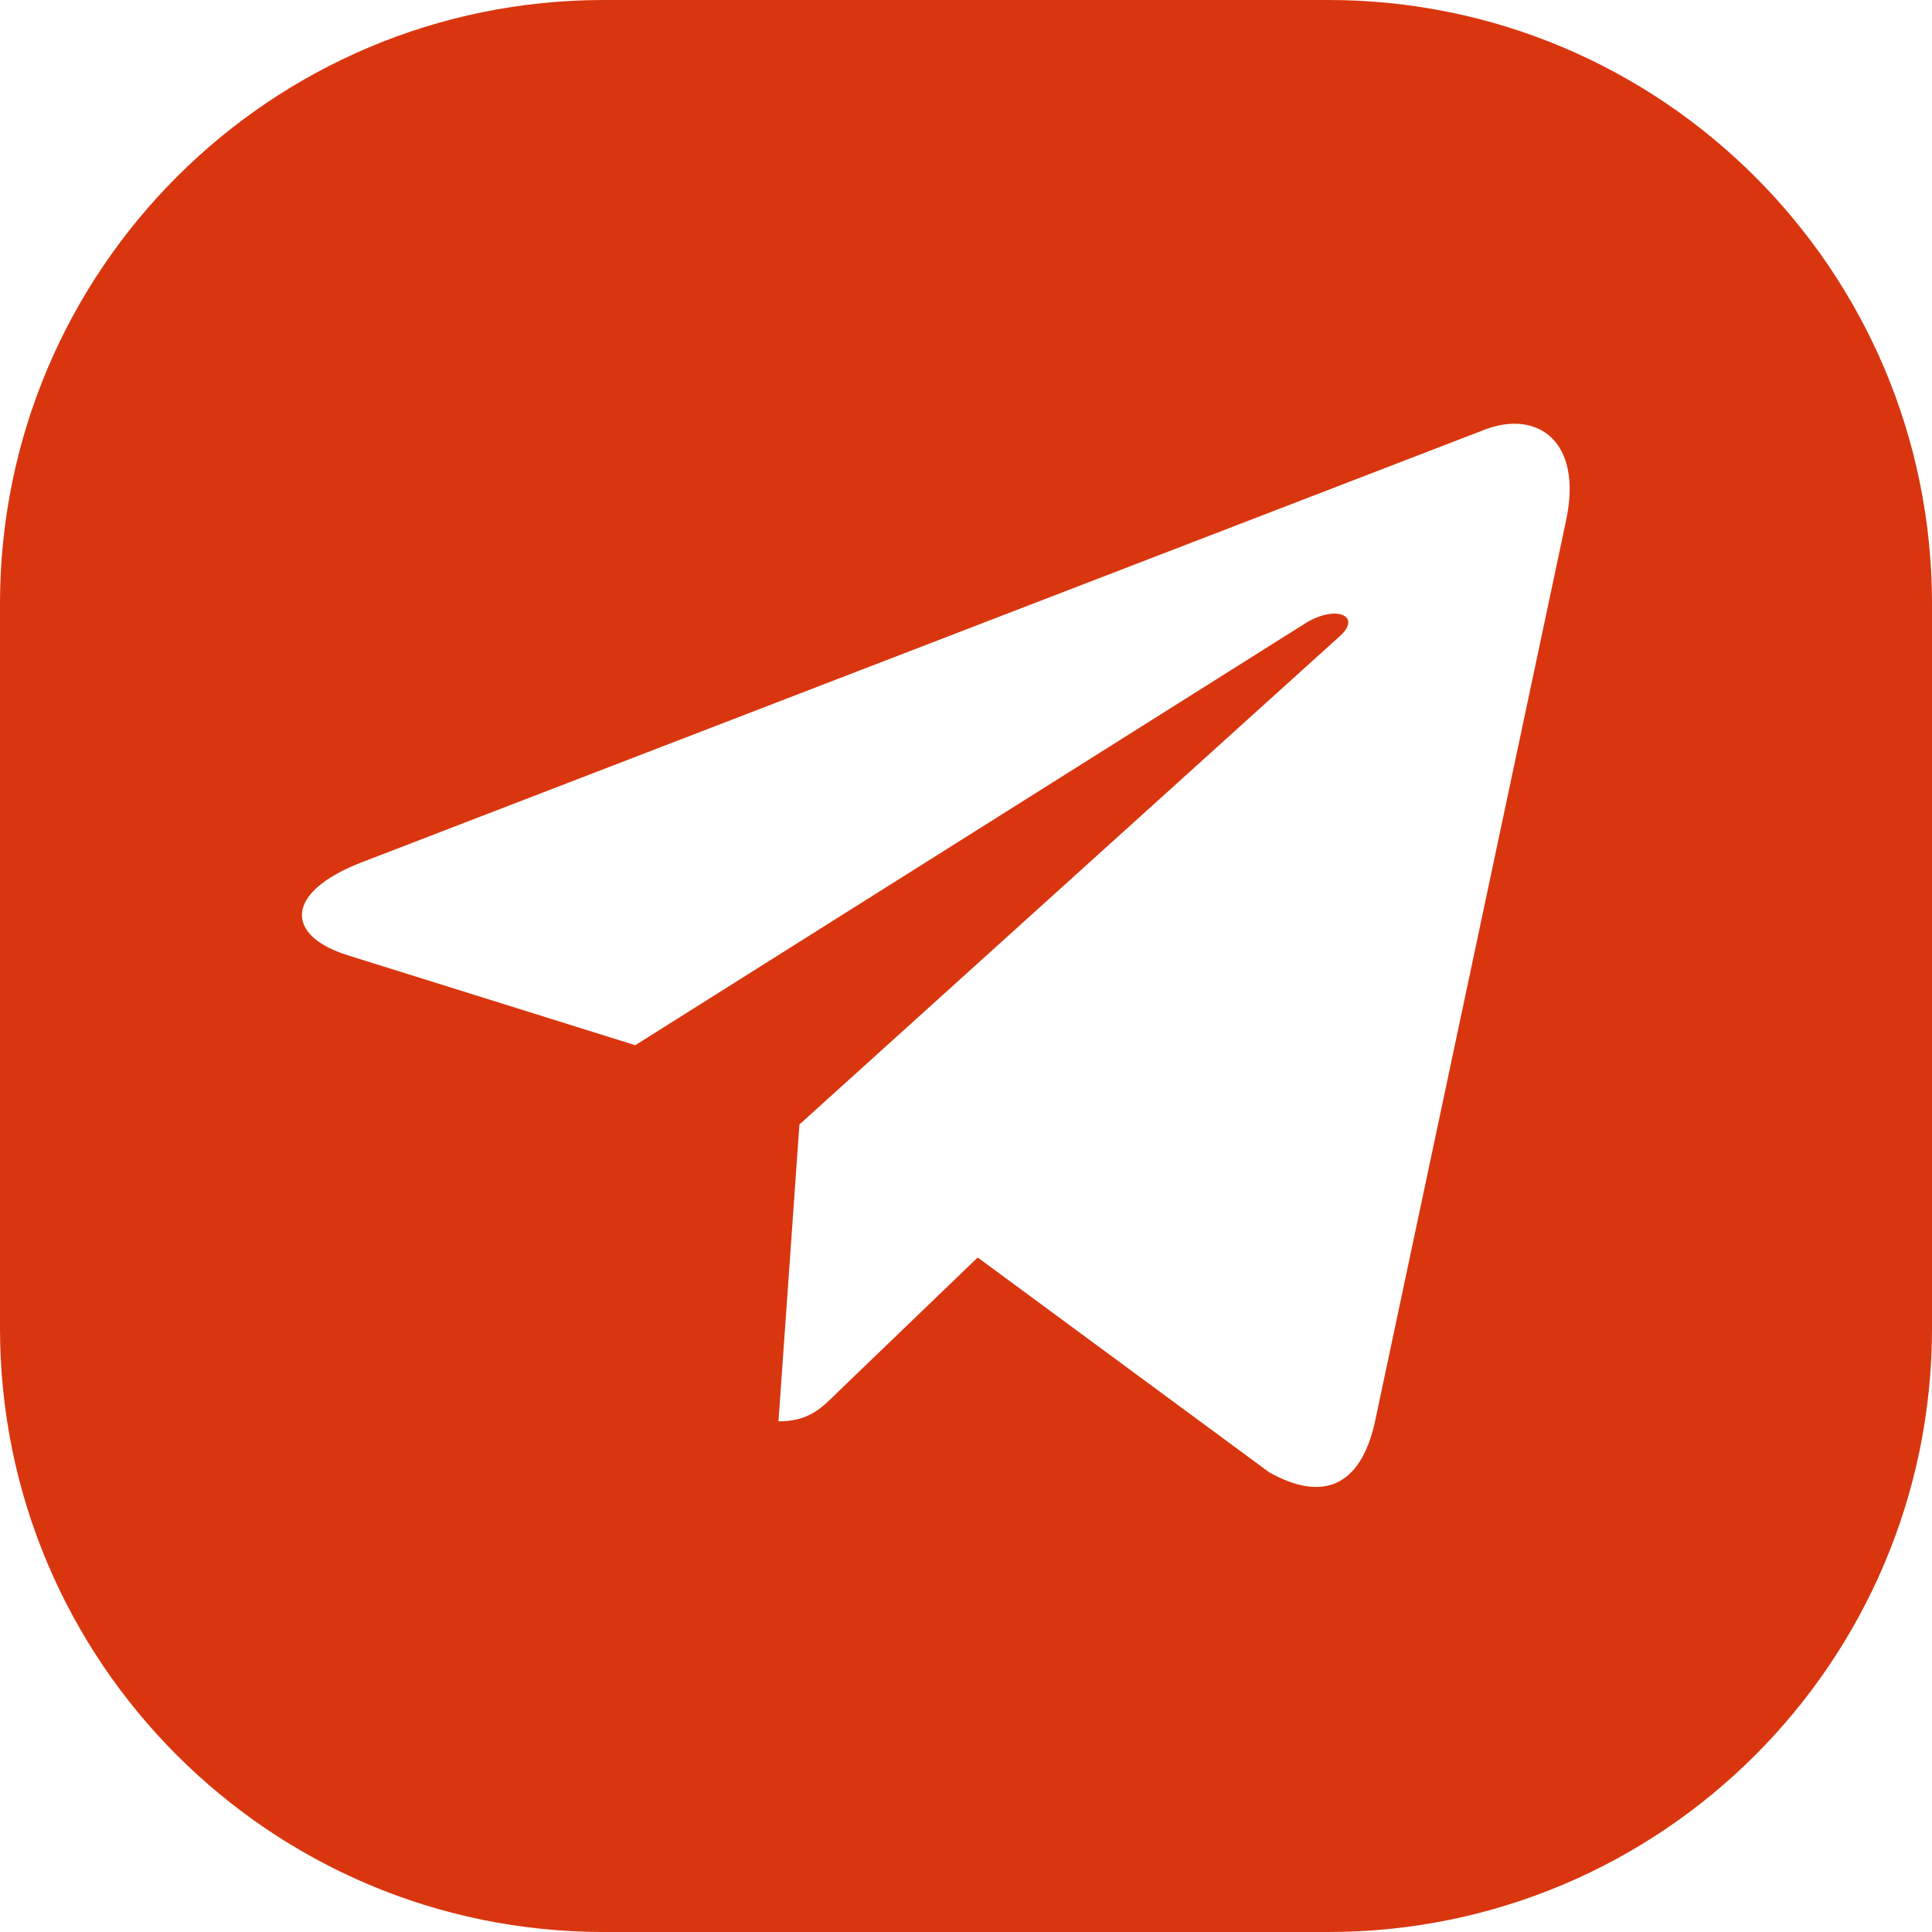 <svg width="32" height="32" viewBox="0 0 32 32" fill="none" xmlns="http://www.w3.org/2000/svg">
<path fill-rule="evenodd" clip-rule="evenodd" d="M10 0C4.477 0 0 4.477 0 10V22C0 27.523 4.477 32 10 32H22C27.523 32 32 27.523 32 22V10C32 4.477 27.523 0 22 0H10ZM22.77 23.566L25.939 8.622C26.22 7.305 25.466 6.789 24.603 7.112L5.975 14.289C4.705 14.786 4.723 15.498 5.759 15.822L10.522 17.312L21.584 10.347C22.105 10 22.578 10.192 22.189 10.539L13.241 18.625L12.894 23.542C13.391 23.542 13.606 23.327 13.864 23.069L16.194 20.828L21.022 24.386C21.908 24.883 22.531 24.62 22.77 23.566Z" fill="#D9360F"/>
</svg>
